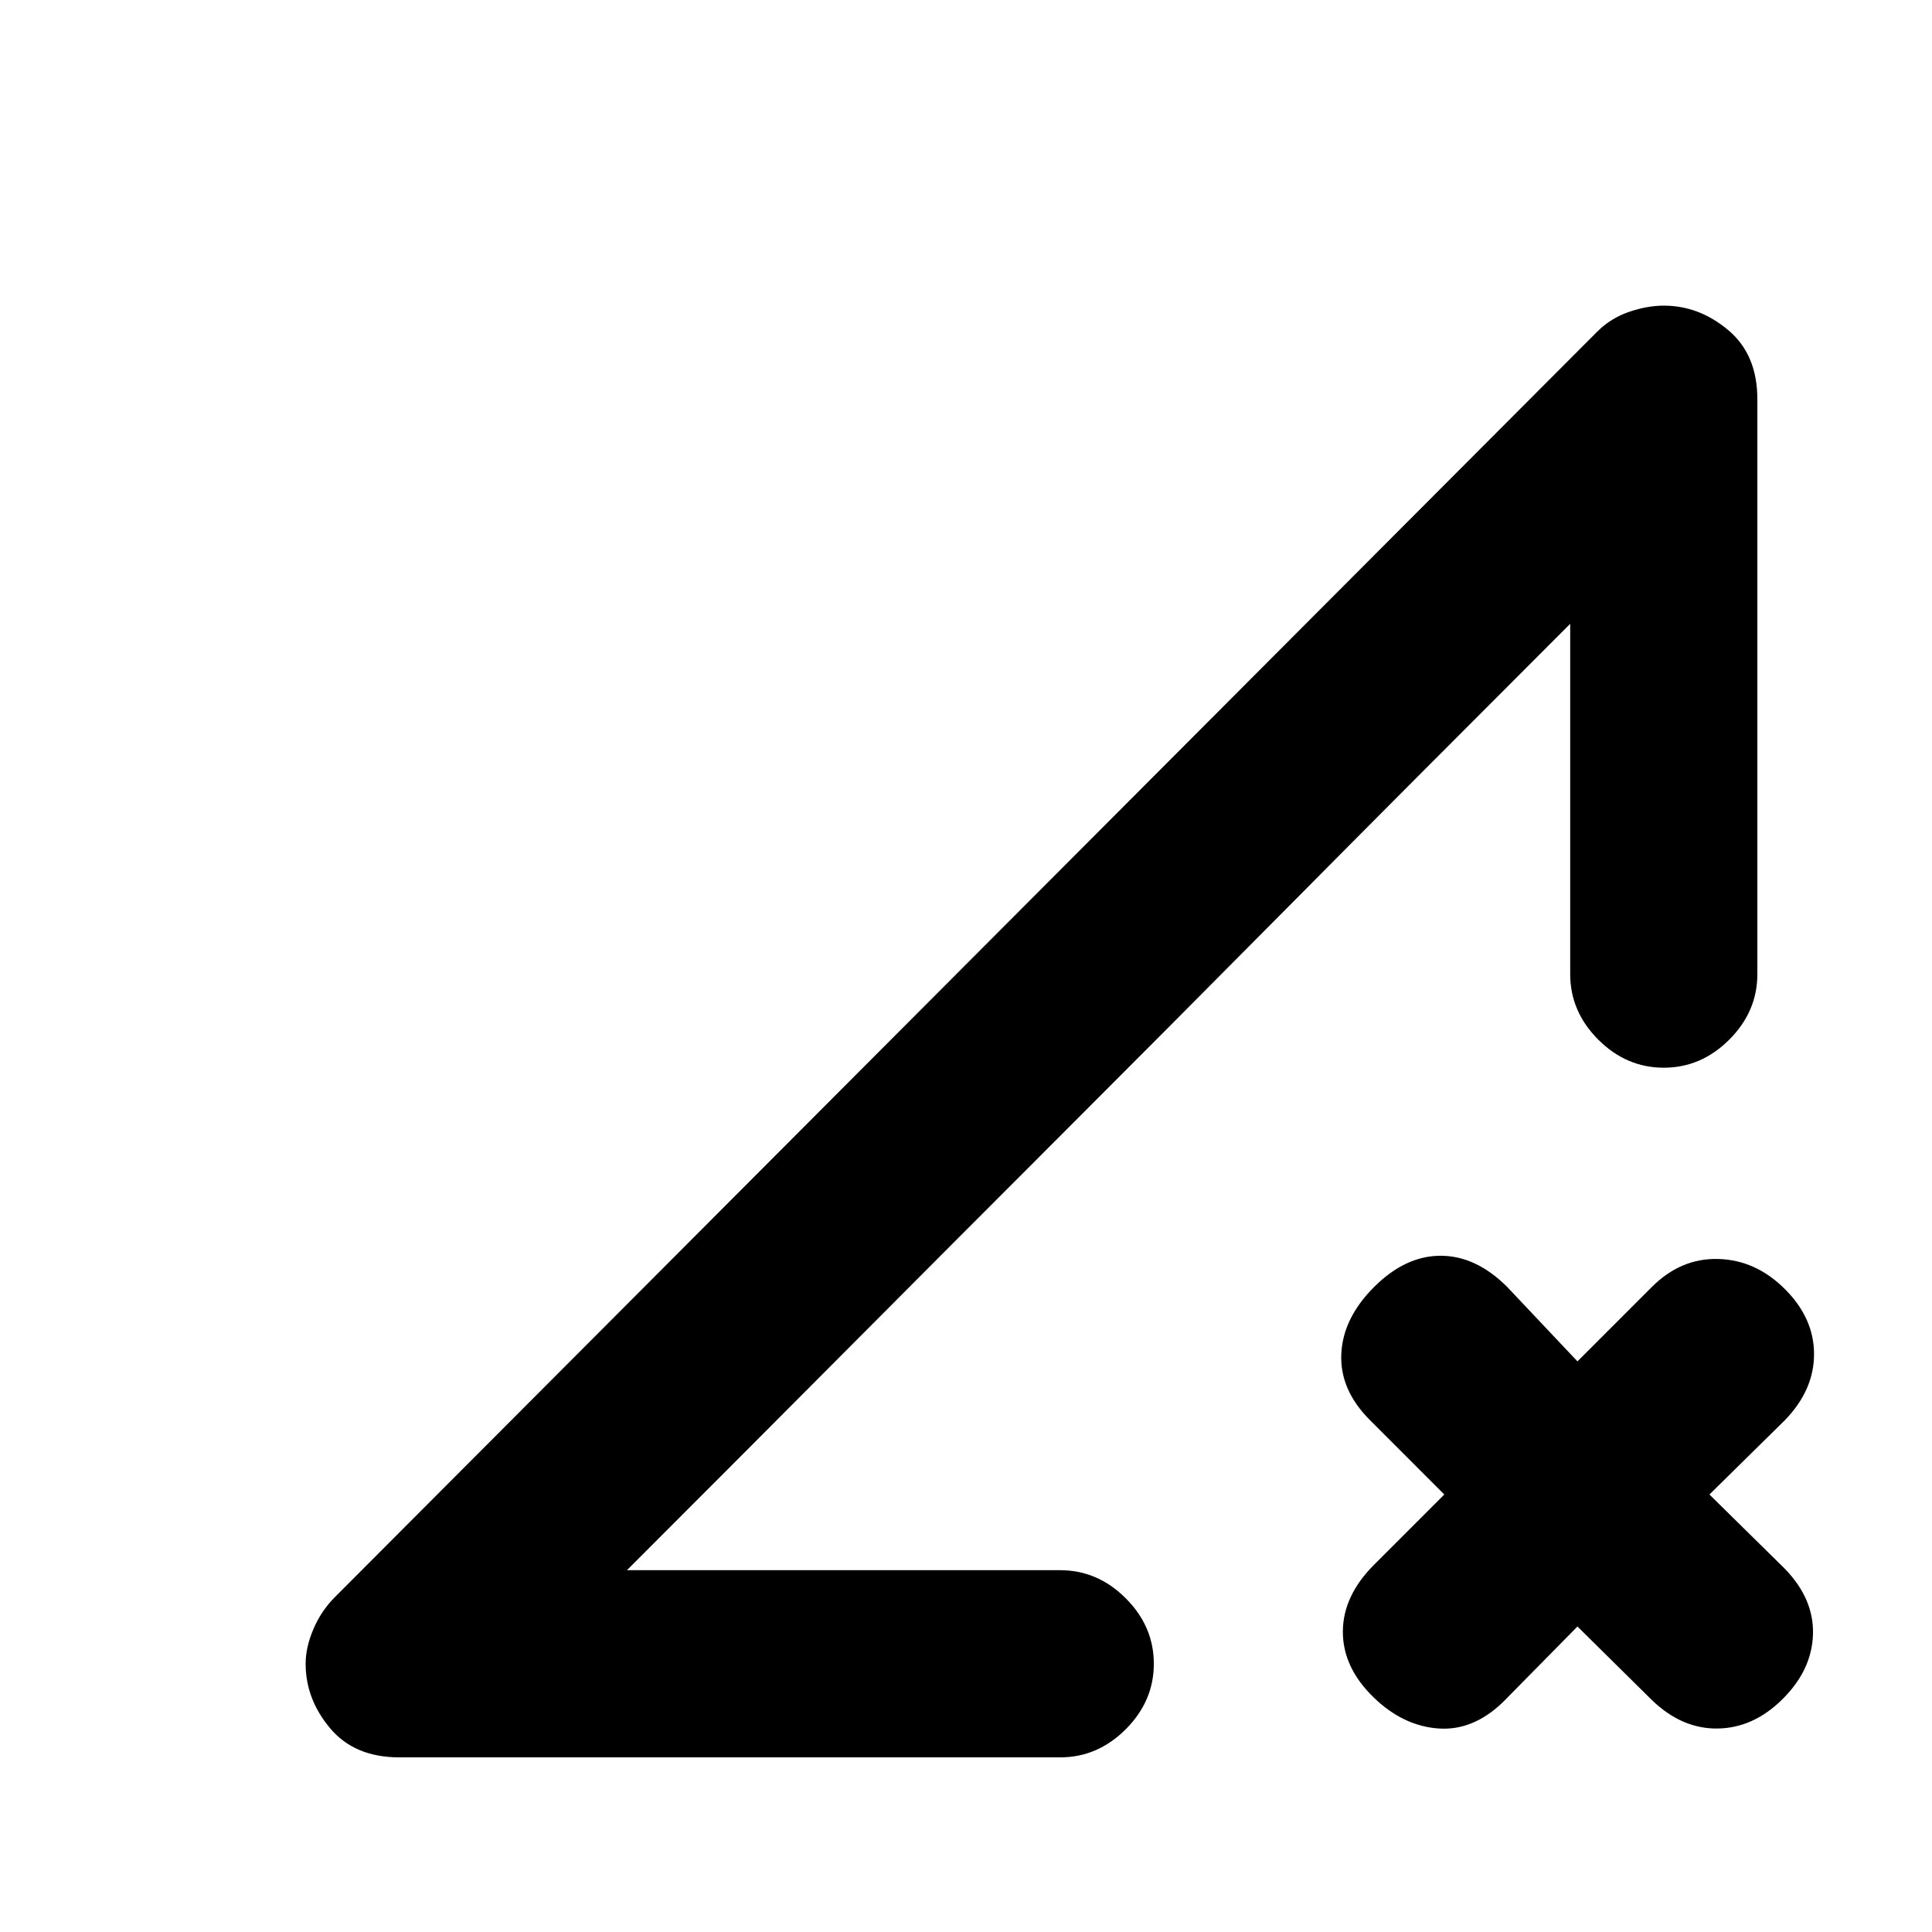<svg xmlns="http://www.w3.org/2000/svg" height="20" viewBox="0 -960 960 960" width="20"><path d="M198.37-86.78q-22.22 0-34.36-14.49t-12.14-32.01q0-8.2 3.88-17.27 3.88-9.08 10.64-15.84l627.22-628.78q6.76-6.76 15.84-9.86 9.07-3.1 17.27-3.1 17.52 0 32.01 12.14 14.49 12.14 14.49 34.36v285.67q0 18.59-13.96 32.55-13.96 13.95-32.54 13.95-18.59 0-32.55-13.95-13.95-13.96-13.95-32.55v-174.08l-468.7 470.26h215.31q18.58 0 32.54 13.95 13.96 13.96 13.96 32.55 0 18.58-13.96 32.54t-32.54 13.96H198.37Zm585.46-65.02-36.96 37.52q-14.96 14.46-32.29 13.14-17.34-1.31-31.8-15.21-15.52-14.95-15.52-32.79t15.52-33.36l34.89-34.89-36.95-36.96q-15.02-15.02-14.24-32.82.78-17.81 16.3-33.33 15.52-15.52 33.08-15.52 17.55 0 33.08 15.52l34.89 36.96 36.95-36.96q14.46-14.46 33.08-13.92 18.62.53 33.08 14.99 14.45 14.45 14.45 32.29t-14.45 32.79l-37.53 36.96 37.53 36.96q14.45 14.95 13.92 32.54-.53 17.59-14.99 32.04-14.46 14.46-32.29 14.74-17.84.29-32.8-14.17l-36.95-36.52Zm-472.31-27.98 468.7-470.26q-80.44 80.43-141.12 141.65-60.69 61.22-113.73 114.26-53.04 53.04-103.12 103.37-50.07 50.33-110.73 110.98Z"/></svg>